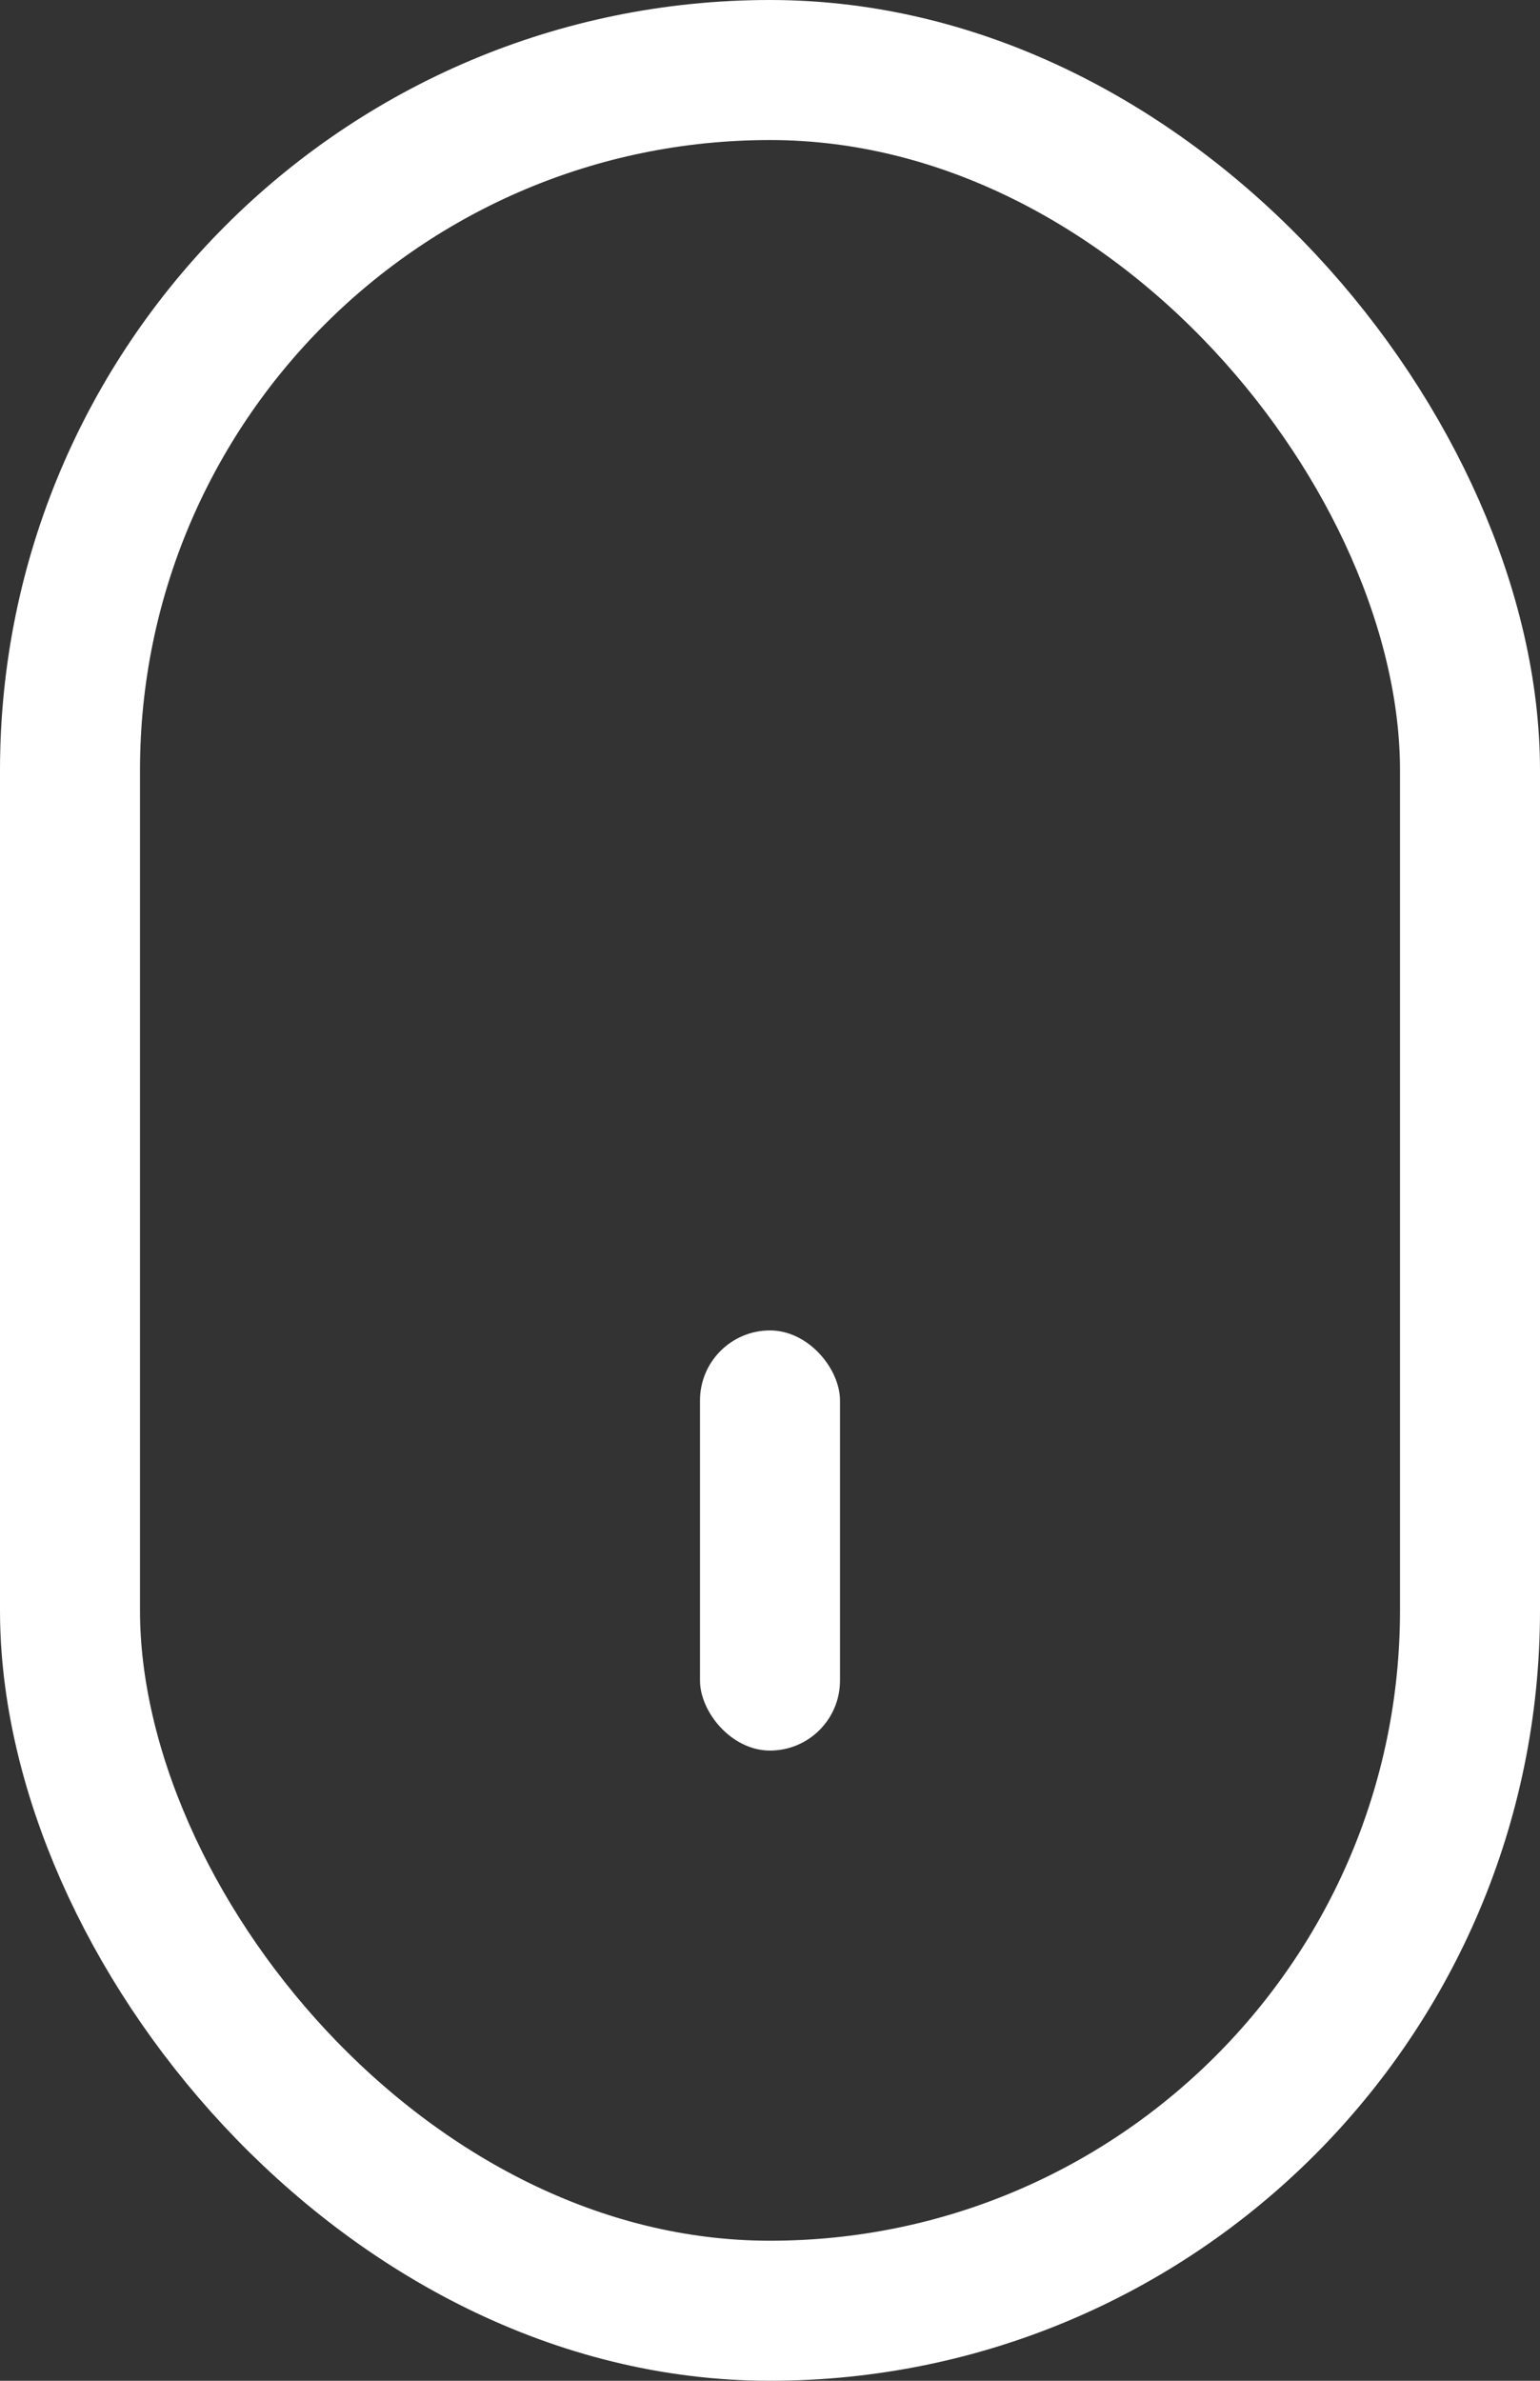 <?xml version="1.0" encoding="UTF-8"?>
<svg width="22px" height="34px" viewBox="0 0 22 34" version="1.1" xmlns="http://www.w3.org/2000/svg" xmlns:xlink="http://www.w3.org/1999/xlink">
    <rect x="0" y="0" width="22" height="34" fill="#333333" stroke="none"/>
    <!-- Generator: Sketch 51.2 (57519) - http://www.bohemiancoding.com/sketch -->
    <title>Group 8</title>
    <desc>Created with Sketch.</desc>
    <defs></defs>
    <g id="-" stroke="none" stroke-width="1" fill="none" fill-rule="evenodd">
        <g transform="translate(-709, -665)" id="Group-8">
            <g transform="translate(710, 666)">
                <rect id="Rectangle-2" stroke="#FFFFFF" stroke-width="2" fill-opacity="0" fill="#D8D8D8" x="0" y="0" width="20" height="32" rx="10"></rect>
                <rect id="Rectangle-5" fill="#FFFFFF" x="9" y="18" width="2" height="6" rx="1"></rect>
            </g>
        </g>
    </g>
</svg>